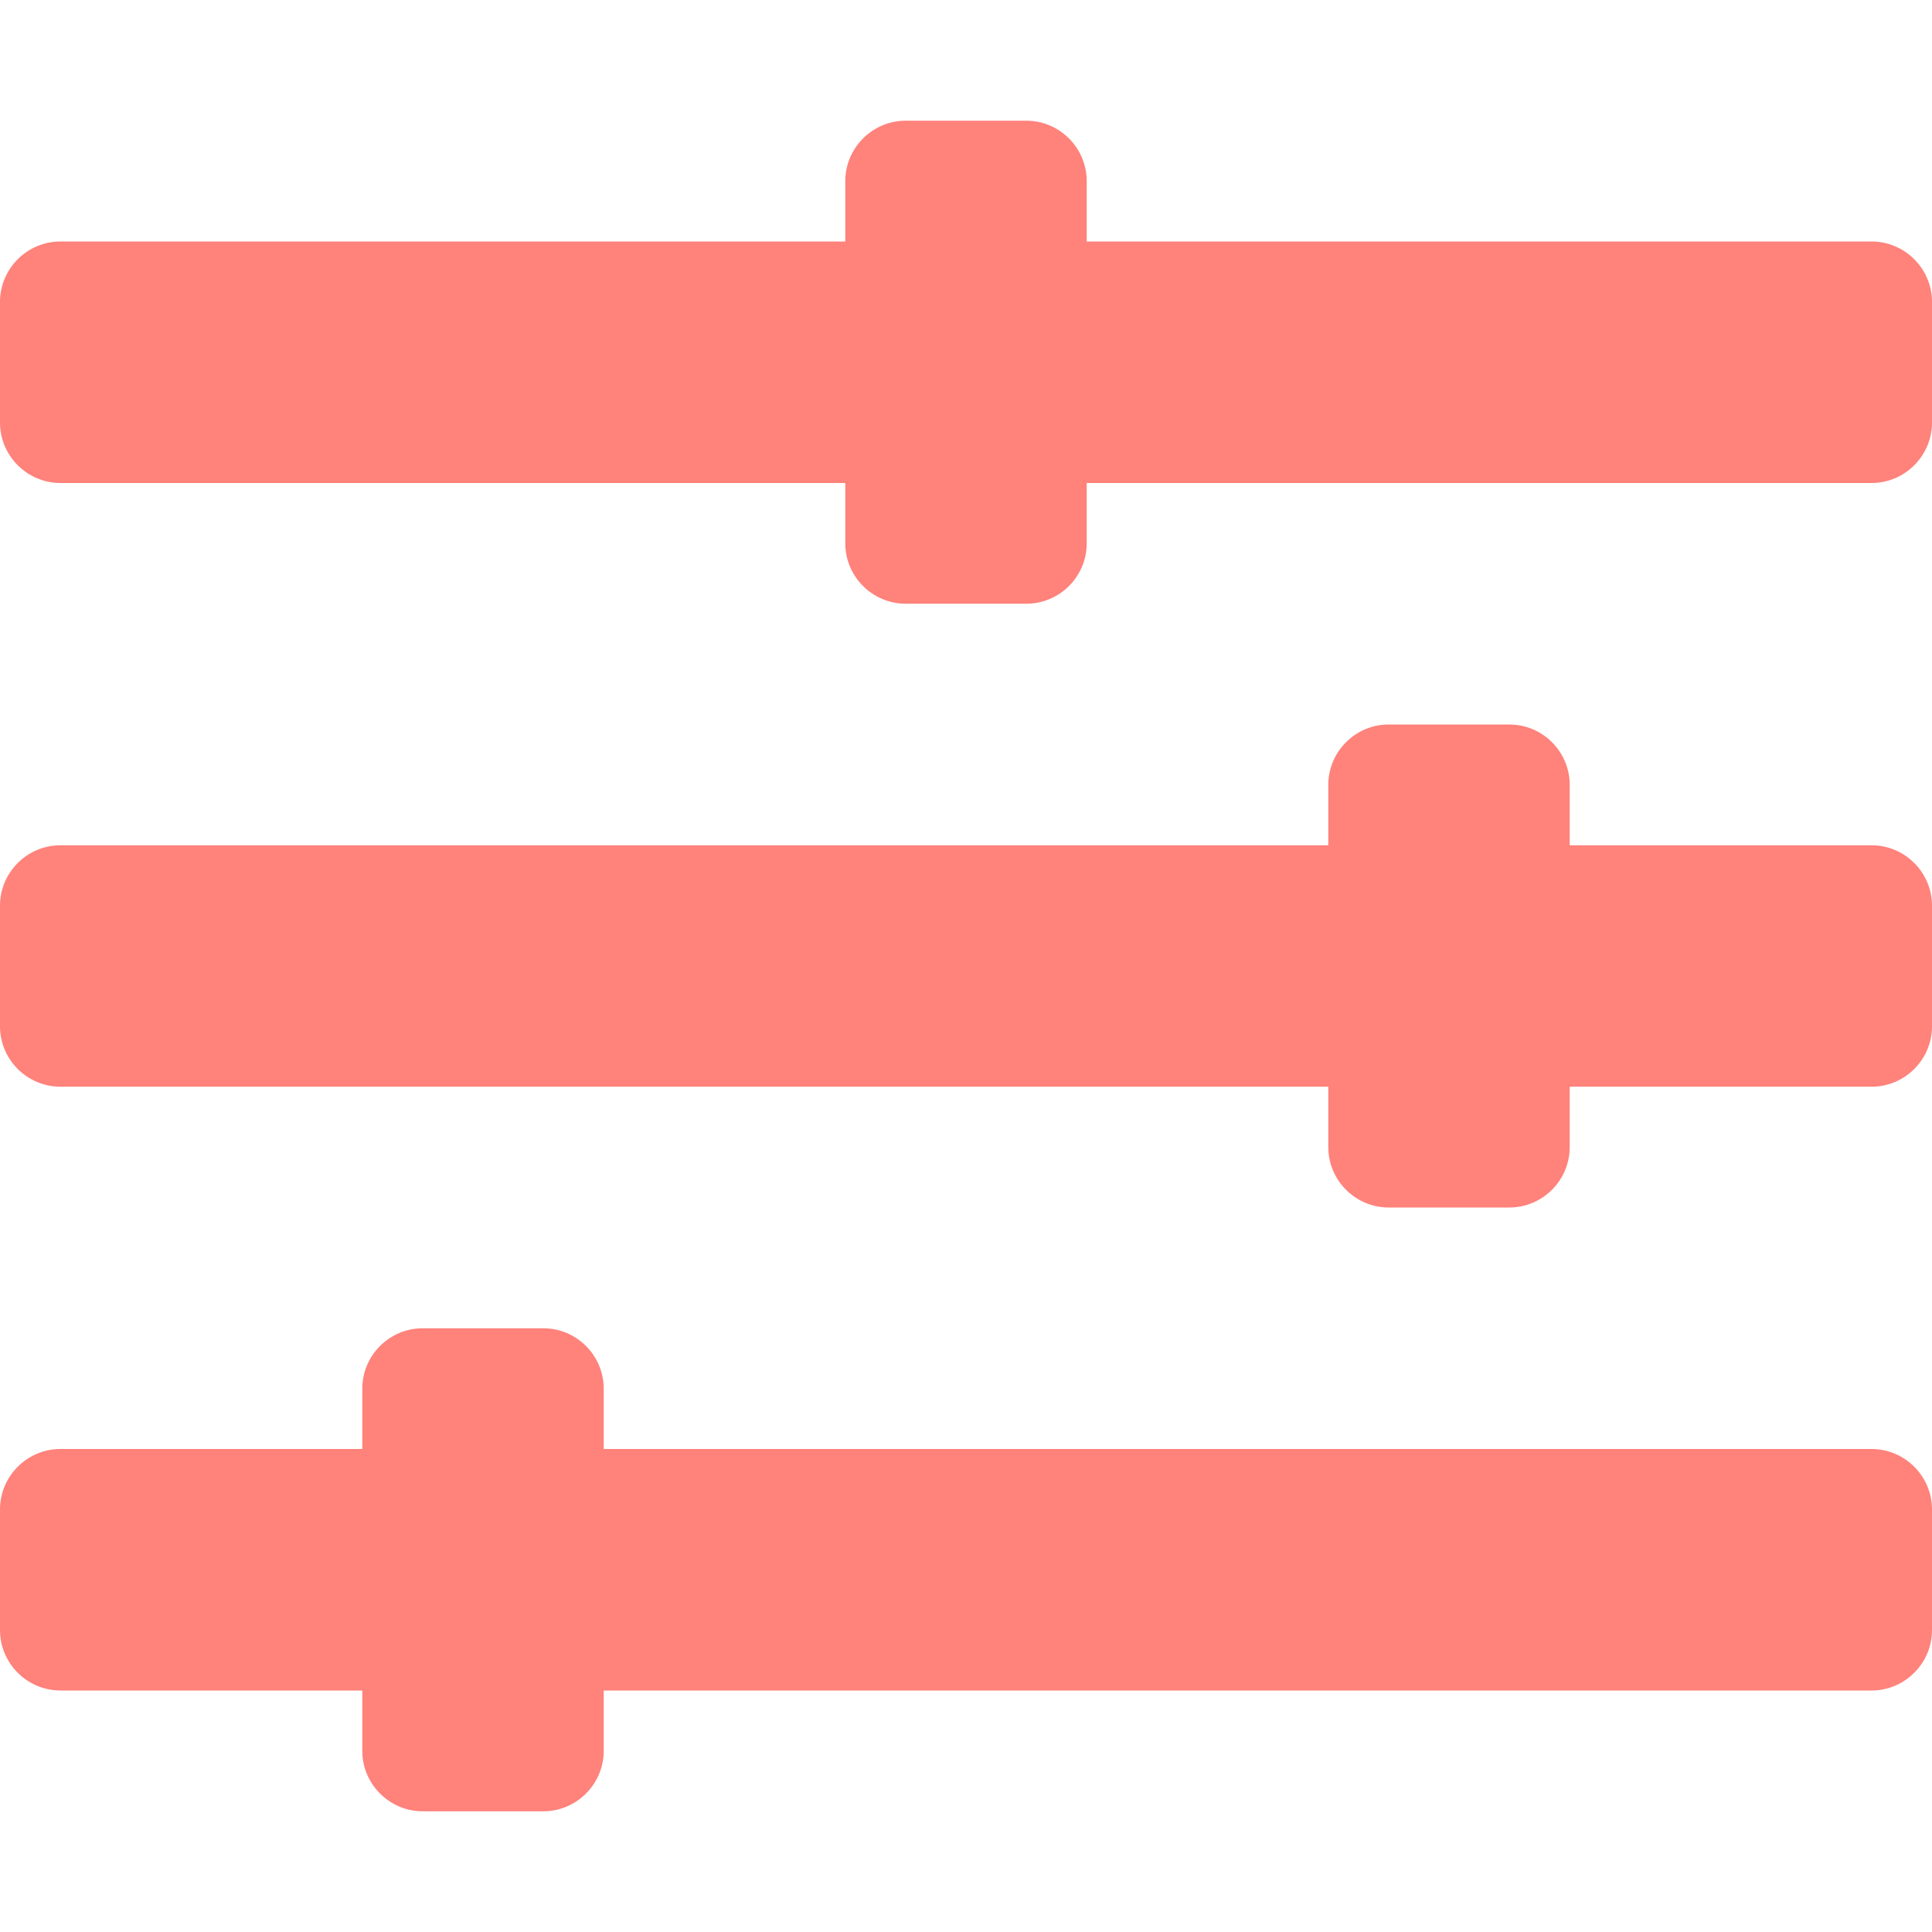 <svg width="25" height="25" viewBox="0 0 25 25" fill="none" xmlns="http://www.w3.org/2000/svg">
<path d="M24.219 18.75H7.812V17.969C7.812 17.539 7.461 17.188 7.031 17.188H5.469C5.039 17.188 4.688 17.539 4.688 17.969V18.75H0.781C0.352 18.75 0 19.102 0 19.531V21.094C0 21.523 0.352 21.875 0.781 21.875H4.688V22.656C4.688 23.086 5.039 23.438 5.469 23.438H7.031C7.461 23.438 7.812 23.086 7.812 22.656V21.875H24.219C24.648 21.875 25 21.523 25 21.094V19.531C25 19.102 24.648 18.75 24.219 18.75ZM24.219 10.938H20.312V10.156C20.312 9.727 19.961 9.375 19.531 9.375H17.969C17.539 9.375 17.188 9.727 17.188 10.156V10.938H0.781C0.352 10.938 0 11.289 0 11.719V13.281C0 13.711 0.352 14.062 0.781 14.062H17.188V14.844C17.188 15.273 17.539 15.625 17.969 15.625H19.531C19.961 15.625 20.312 15.273 20.312 14.844V14.062H24.219C24.648 14.062 25 13.711 25 13.281V11.719C25 11.289 24.648 10.938 24.219 10.938ZM24.219 3.125H14.062V2.344C14.062 1.914 13.711 1.562 13.281 1.562H11.719C11.289 1.562 10.938 1.914 10.938 2.344V3.125H0.781C0.352 3.125 0 3.477 0 3.906V5.469C0 5.898 0.352 6.25 0.781 6.25H10.938V7.031C10.938 7.461 11.289 7.812 11.719 7.812H13.281C13.711 7.812 14.062 7.461 14.062 7.031V6.25H24.219C24.648 6.25 25 5.898 25 5.469V3.906C25 3.477 24.648 3.125 24.219 3.125Z" fill="#FF827B"/>
</svg>
